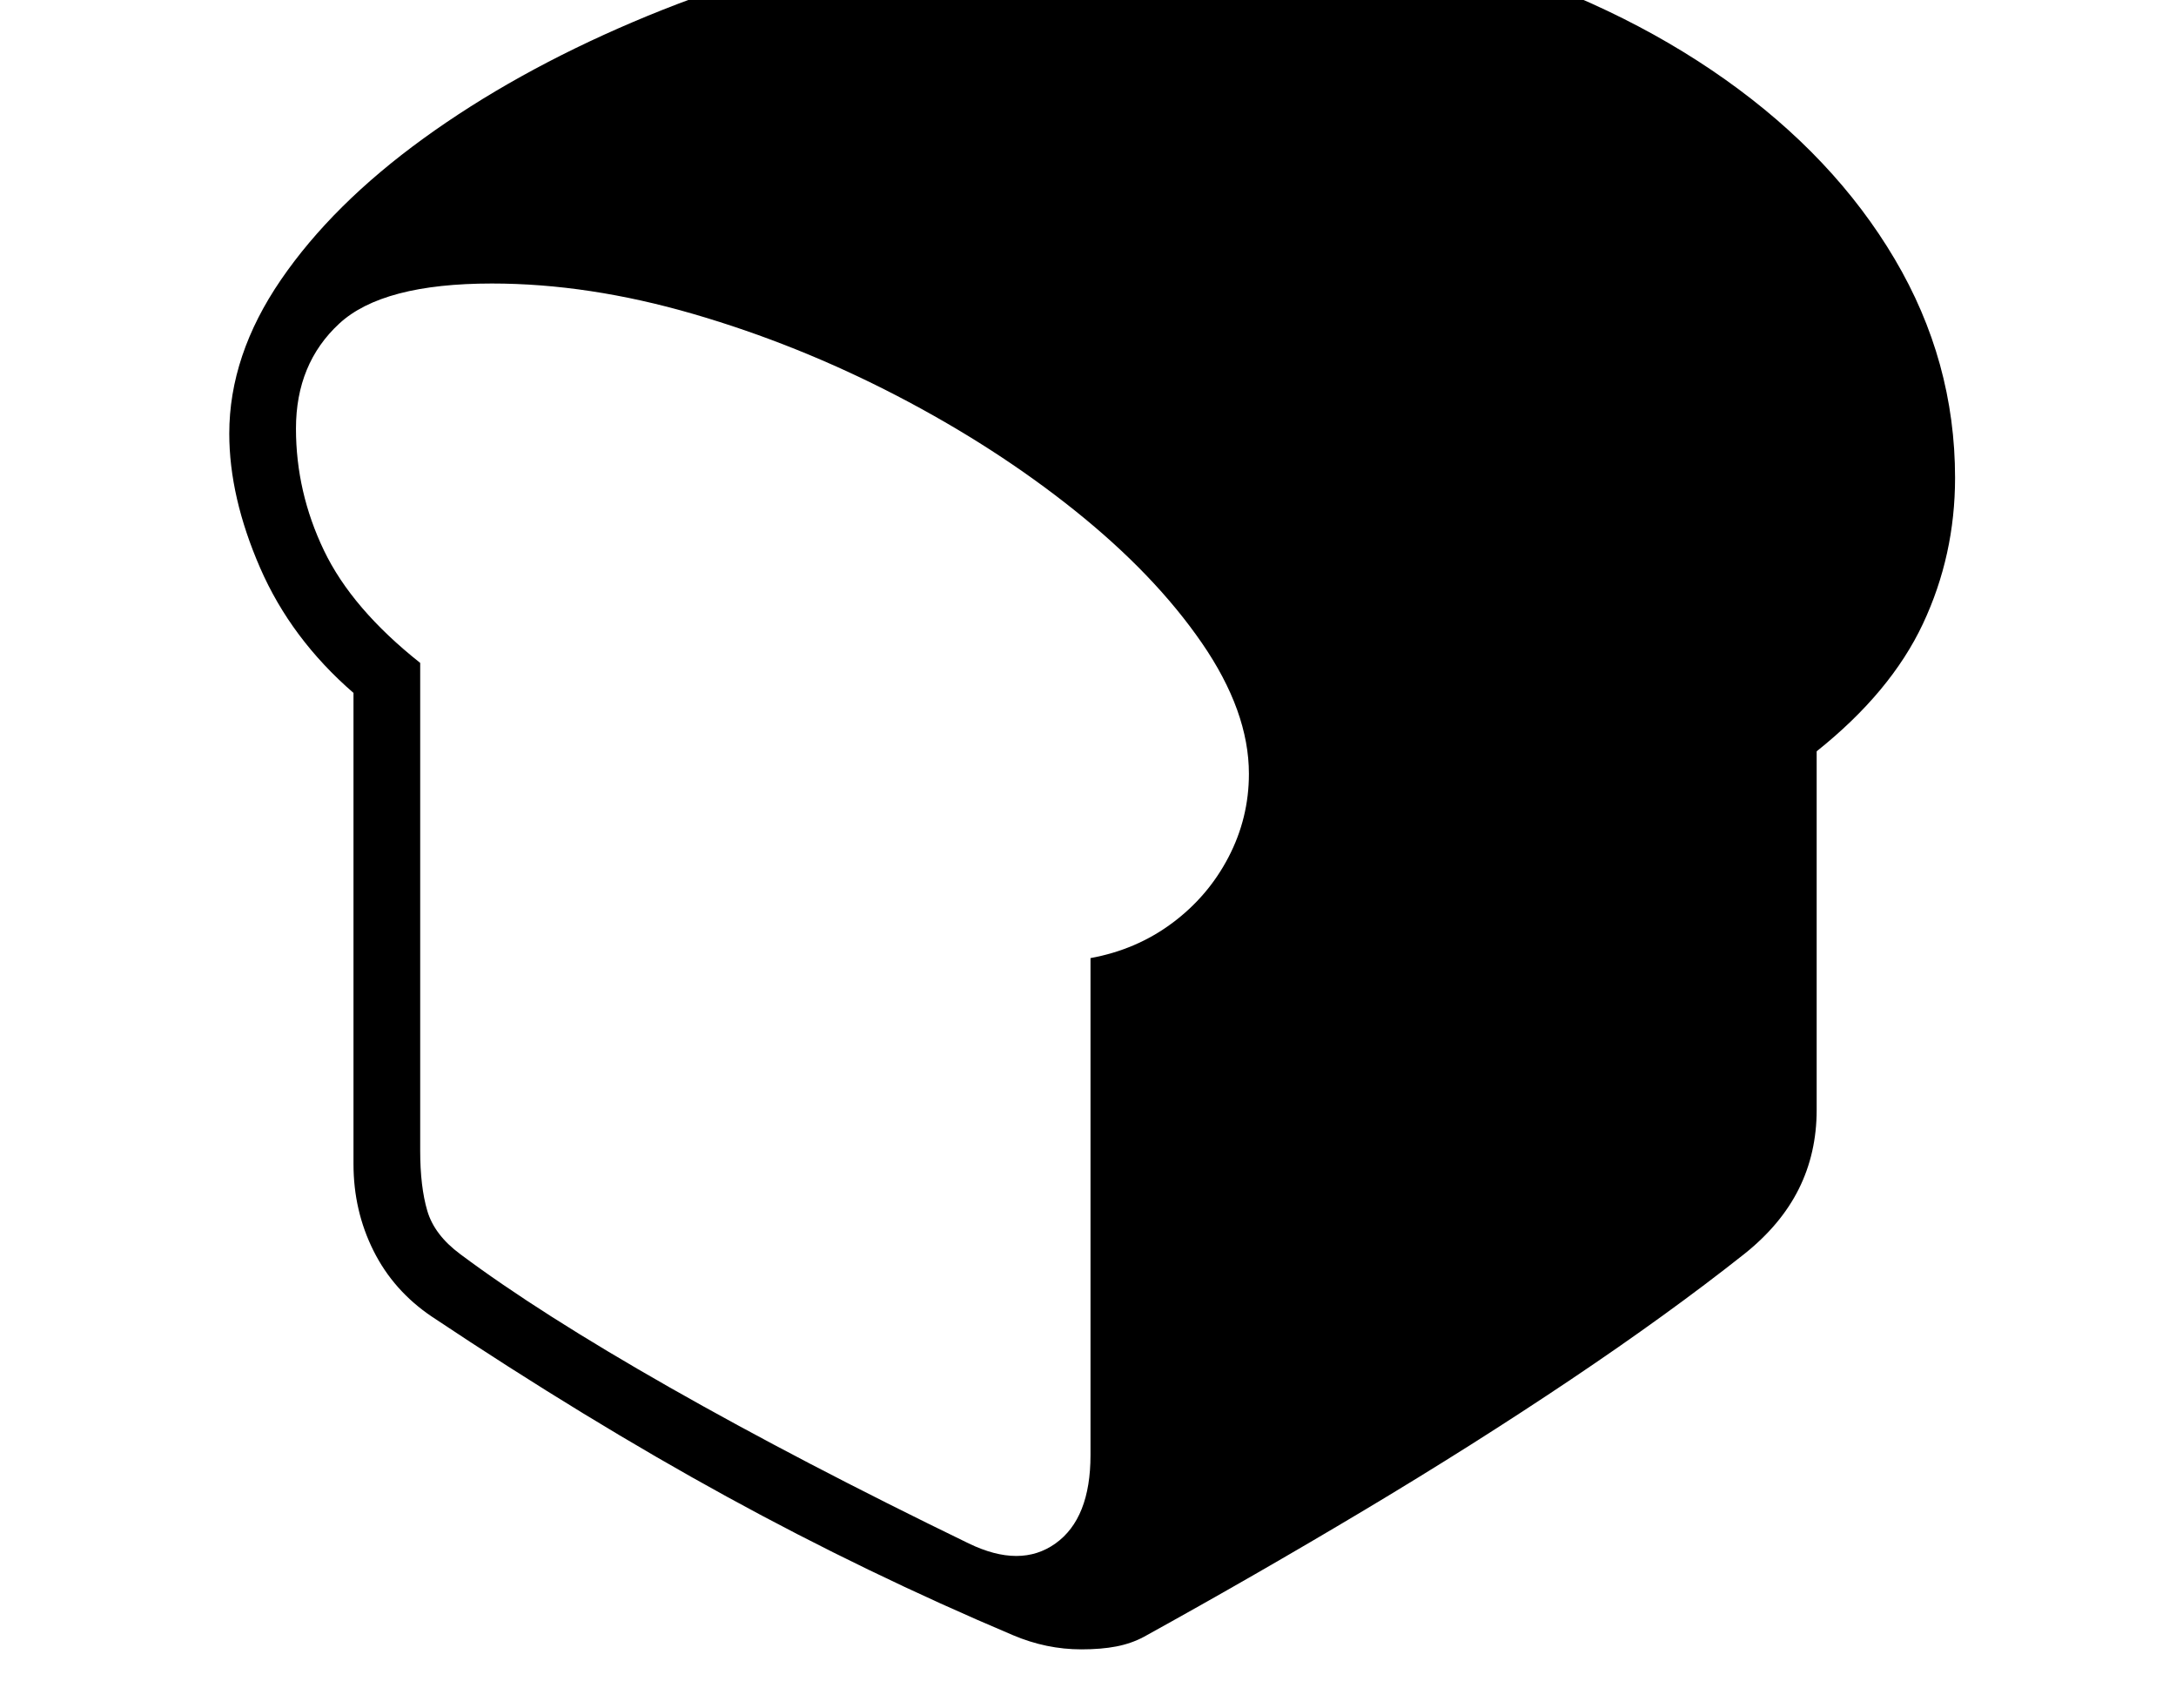 <svg xmlns="http://www.w3.org/2000/svg" viewBox="-10 0 2610 2048"><path d="M1287 1978q-42 0-82-17-175-74-343-166t-354-216q-46-31-70-79t-24-104V831q-75-65-112-150t-37-161q0-94 62-184.5T498 166 749 26.5 1051.5-68t325.5-34q203 0 377.5 52.5t305 145 203 215T2335 573q0 93-38.5 175T2169 901v430q0 52-21.5 95t-65.5 78q-91 72-208 150.5T1626.5 1811 1362 1963q-15 8-33 11.5t-42 3.5zm-135-127q62 30 104 0t42-106v-596q55-10 98-42t67.5-79 24.5-100q0-75-56.5-157t-152-158.5-214-138-244-98T580 340q-131 0-183 48t-52 126q0 76 33.5 146T494 795v585q0 43 8.5 72t39.5 52q95 71 251.5 160t358.5 187z"/></svg>